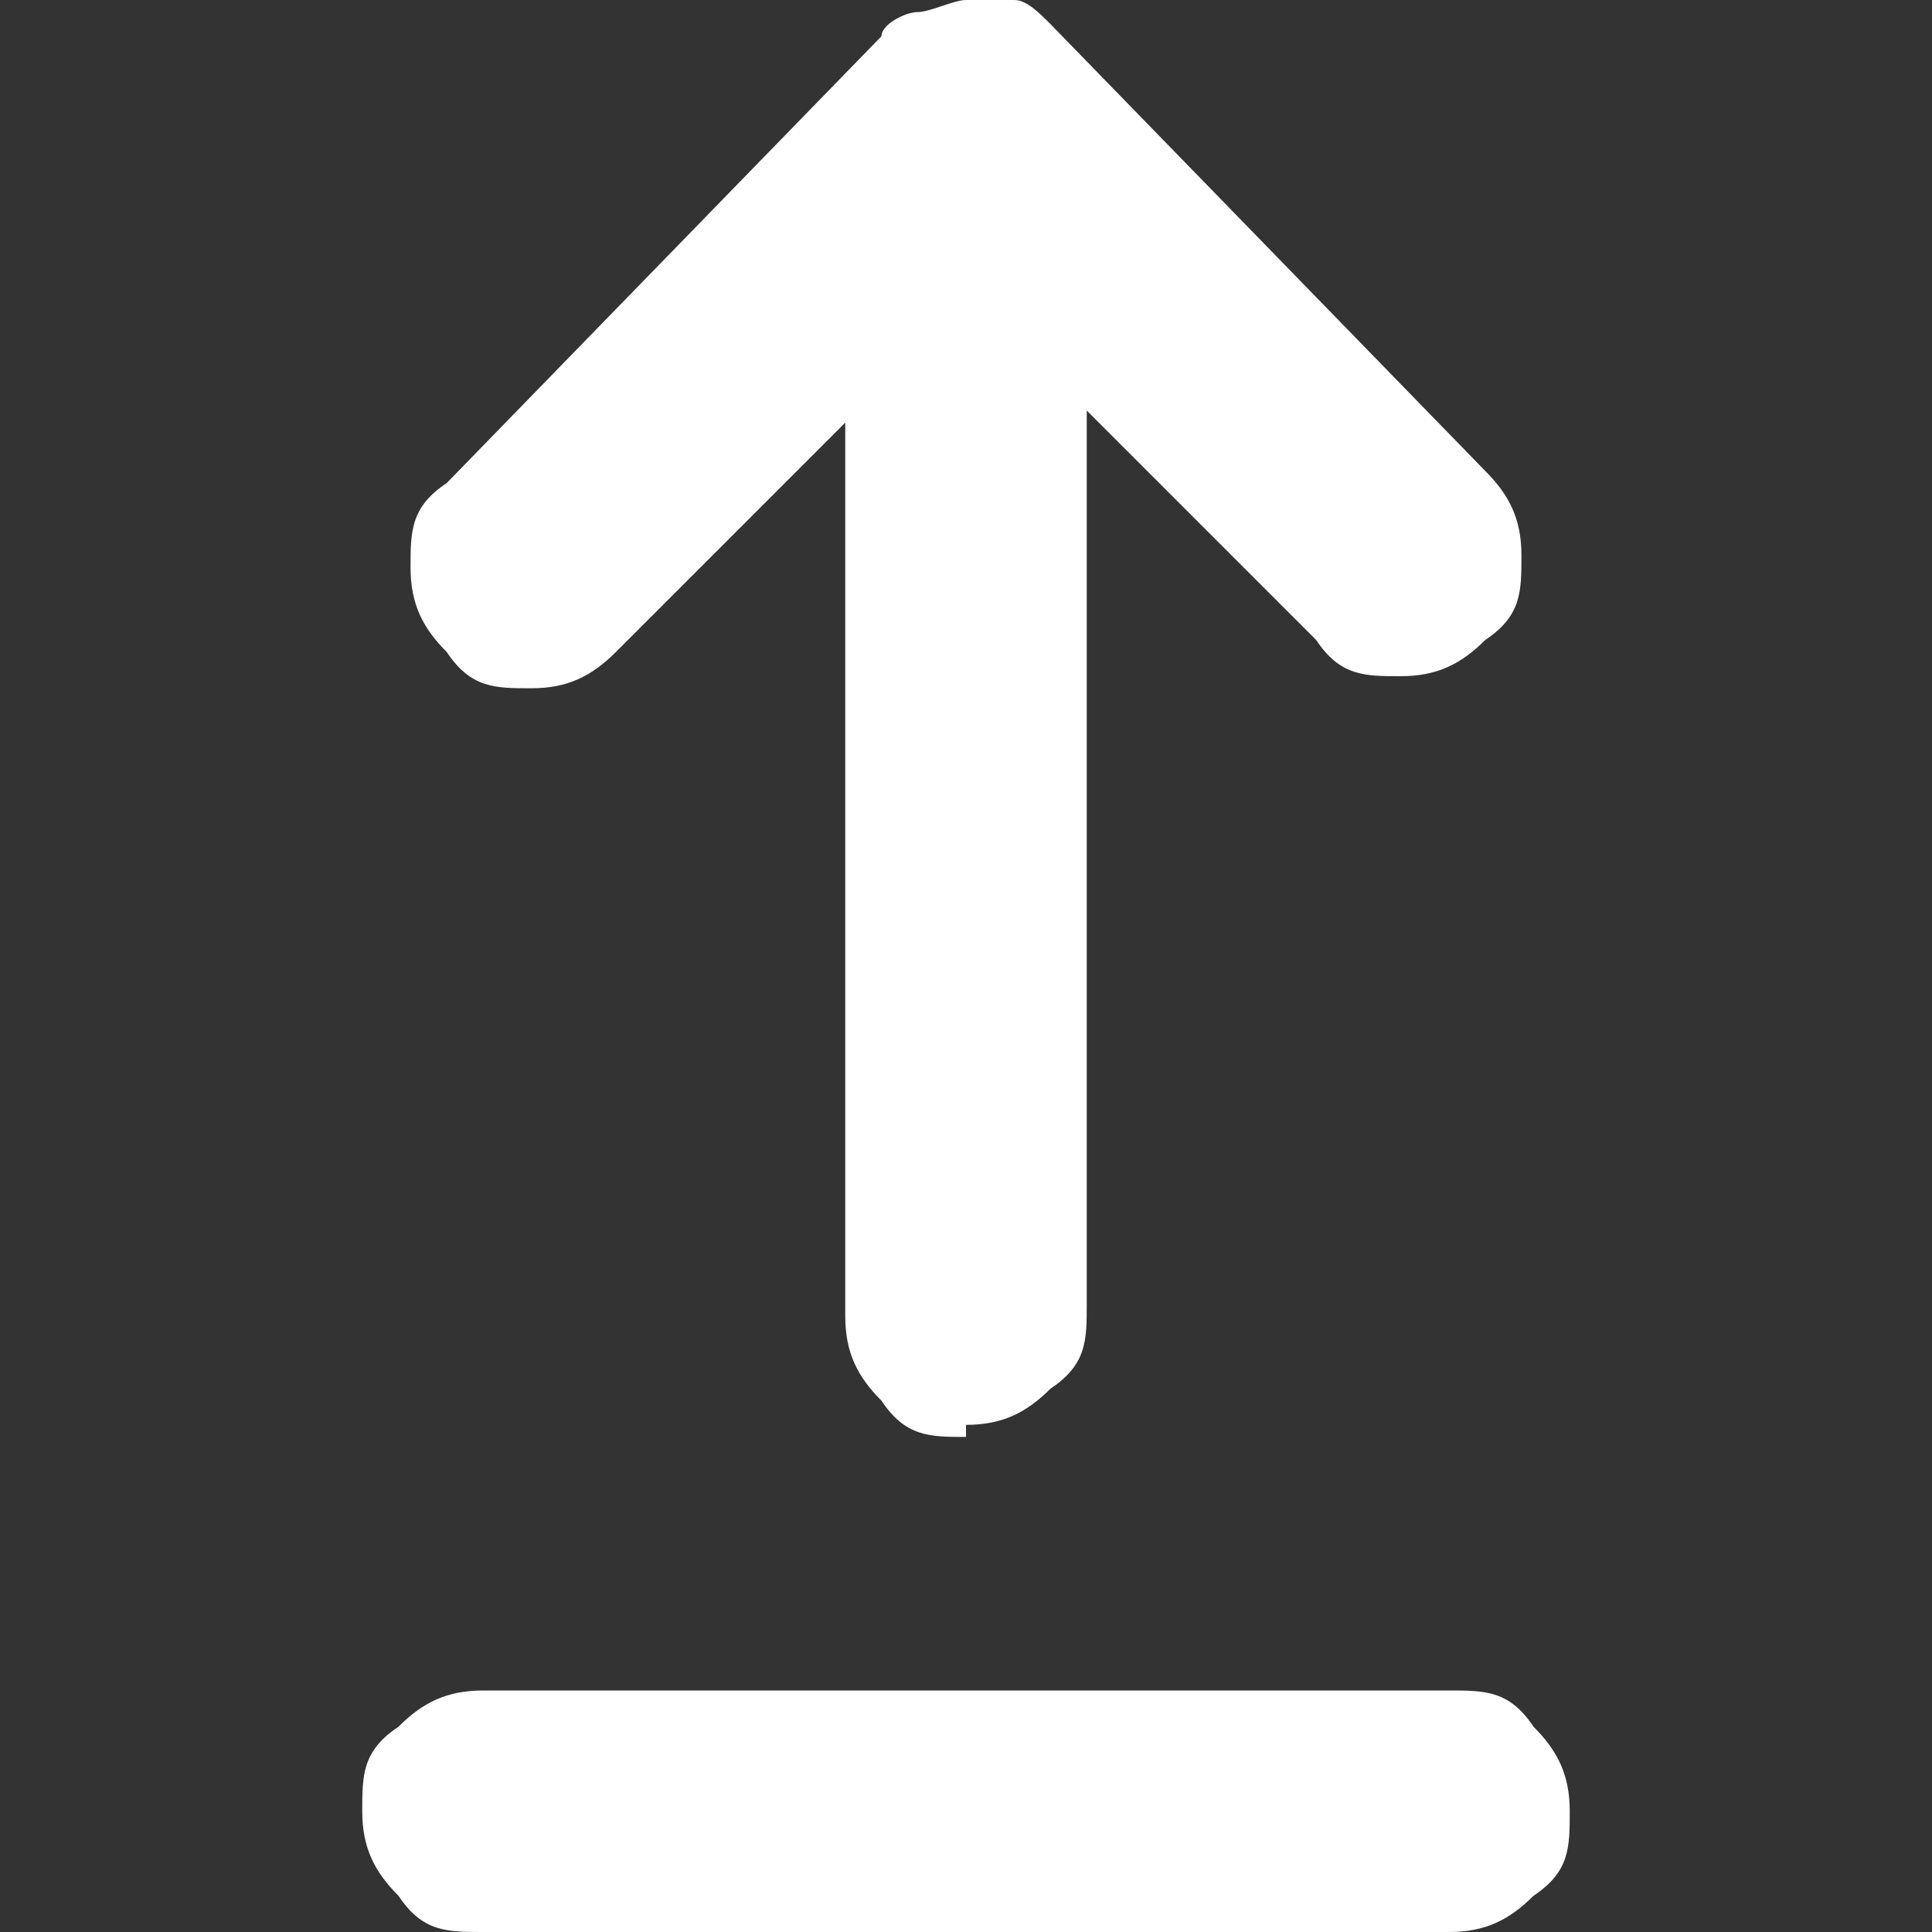 <?xml version="1.0" encoding="UTF-8"?>
<svg id="Layer_1" xmlns="http://www.w3.org/2000/svg" version="1.1" viewBox="0 0 16 16">
  <rect x="0" y="0" width="16" height="16" fill="#333333" stroke="none"/>
  <!-- Generator: Adobe Illustrator 29.6.1, SVG Export Plug-In . SVG Version: 2.1.1 Build 9)  -->
  <defs>
    <style>
      .st0 {
        fill: #fff;
      }
    </style>
  </defs>
  <path class="st0" d="M4,16c-.3,0-.5,0-.7-.3-.2-.2-.3-.4-.3-.7s0-.5.3-.7c.2-.2.4-.3.7-.3h8c.3,0,.5,0,.7.3.2.2.3.4.3.7s0,.5-.3.7c-.2.2-.4.3-.7.3h-8ZM8,11.9c-.3,0-.5,0-.7-.3-.2-.2-.3-.4-.3-.7V3.5l-1.9,1.9c-.2.2-.4.3-.7.3s-.5,0-.7-.3c-.2-.2-.3-.4-.3-.7s0-.5.3-.7L7.3.3c0-.1.2-.2.3-.2S7.9,0,8,0s.3,0,.4,0c.1,0,.2.1.3.2l3.6,3.7c.2.2.3.4.3.7s0,.5-.3.7c-.2.2-.4.3-.7.3s-.5,0-.7-.3l-1.9-1.9v7.4c0,.3,0,.5-.3.7-.2.2-.4.3-.7.3"/>
</svg>